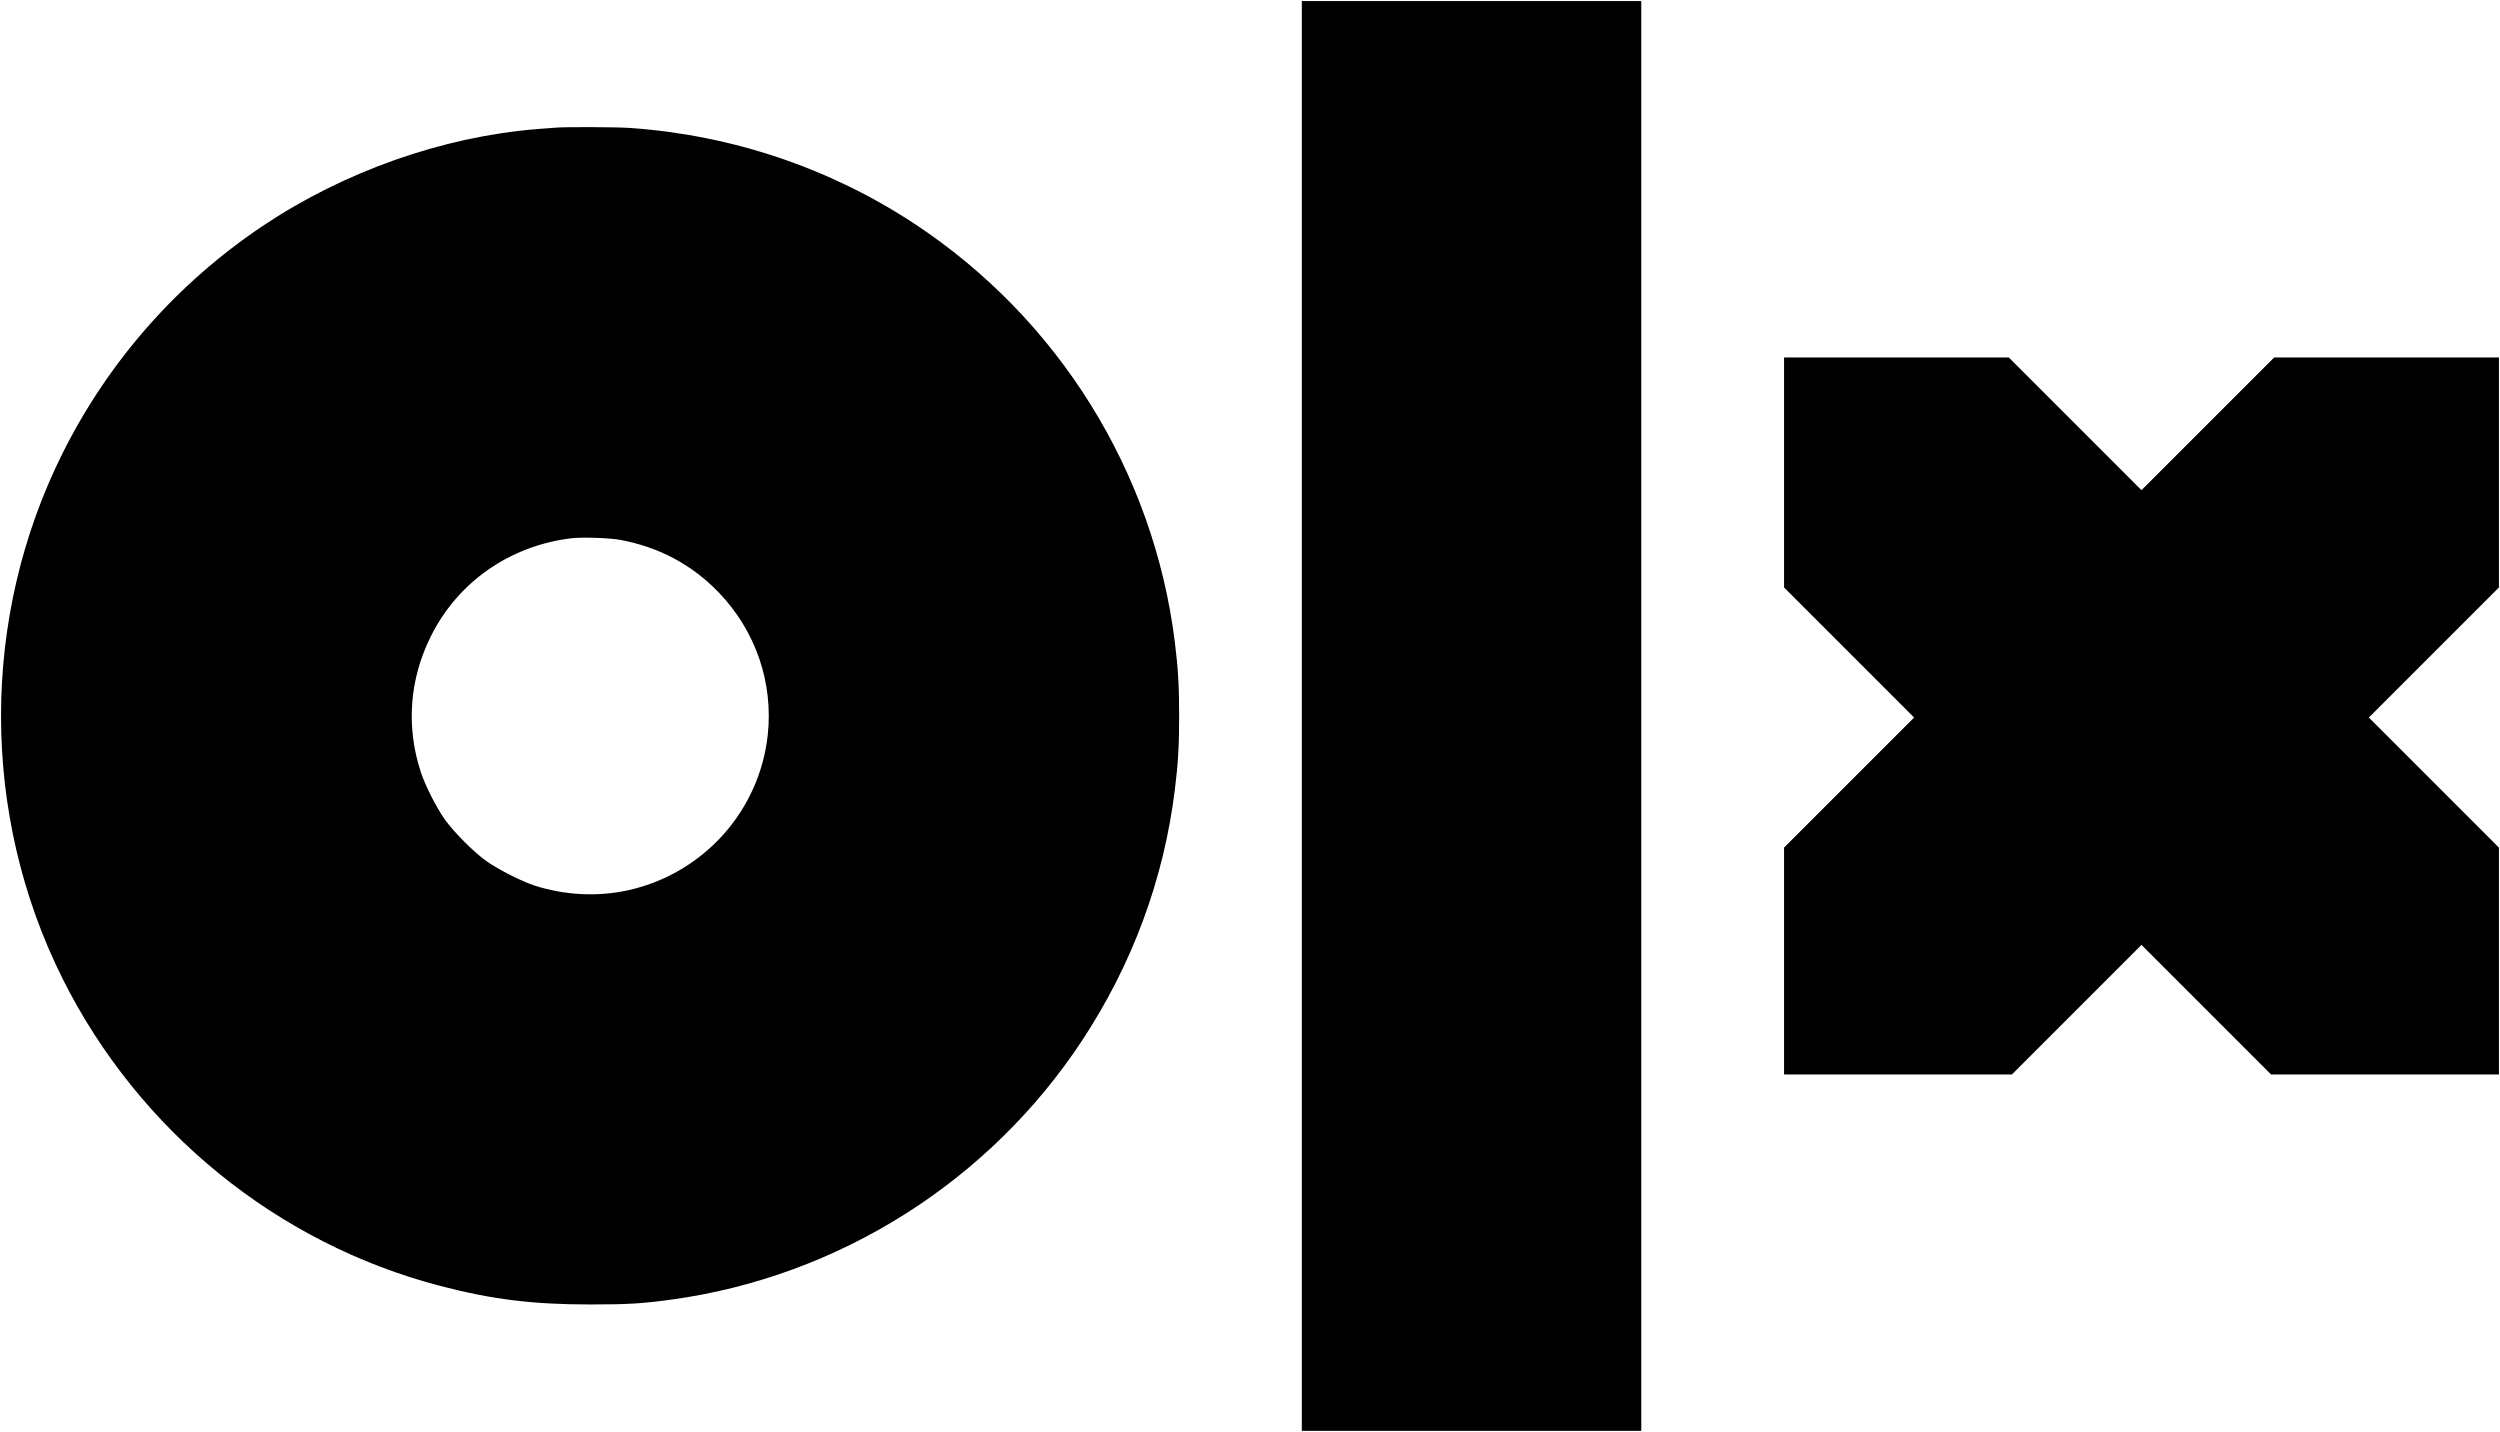 <?xml version="1.0" standalone="no"?>
<!DOCTYPE svg PUBLIC "-//W3C//DTD SVG 20010904//EN"
 "http://www.w3.org/TR/2001/REC-SVG-20010904/DTD/svg10.dtd">
<svg version="1.0" xmlns="http://www.w3.org/2000/svg"
 width="2364pt" height="1354pt" viewBox="0 0 2364 1354"
 preserveAspectRatio="xMidYMid meet">

<g transform="translate(0,1354) scale(0.1,-0.1)"
fill="#000000" stroke="none">
<path d="M12310 6770 l0 -6760 1605 0 1605 0 0 6760 0 6760 -1605 0 -1605 0 0
-6760z"/>
<path d="M5255 12333 c-22 -1 -98 -8 -170 -13 -900 -72 -1831 -401 -2603 -918
-807 -542 -1453 -1275 -1888 -2143 -779 -1557 -779 -3421 0 -4978 720 -1436
2028 -2499 3570 -2901 492 -128 873 -175 1416 -175 362 0 487 8 770 46 1580
217 3004 1116 3883 2451 475 722 771 1521 876 2368 31 249 41 419 41 700 0
281 -10 451 -41 700 -200 1609 -1101 3057 -2463 3955 -799 526 -1722 837
-2686 905 -131 9 -607 11 -705 3z m604 -3897 c368 -67 684 -234 938 -499 348
-362 516 -850 463 -1345 -77 -717 -603 -1306 -1310 -1468 -290 -66 -606 -51
-895 42 -119 38 -347 154 -455 231 -122 87 -306 272 -393 393 -80 113 -185
319 -227 447 -142 431 -109 879 95 1288 256 512 744 853 1325 925 101 12 355
4 459 -14z"/>
<path d="M16870 9073 l0 -1088 615 -615 615 -615 -615 -615 -615 -615 0 -1072
0 -1073 1077 0 1078 0 612 612 613 613 613 -613 612 -612 1078 0 1077 0 0
1073 0 1072 -615 615 -615 615 615 615 615 615 0 1088 0 1087 -1062 0 -1063 0
-627 -627 -628 -628 -628 628 -627 627 -1063 0 -1062 0 0 -1087z"/>
</g>
</svg>
